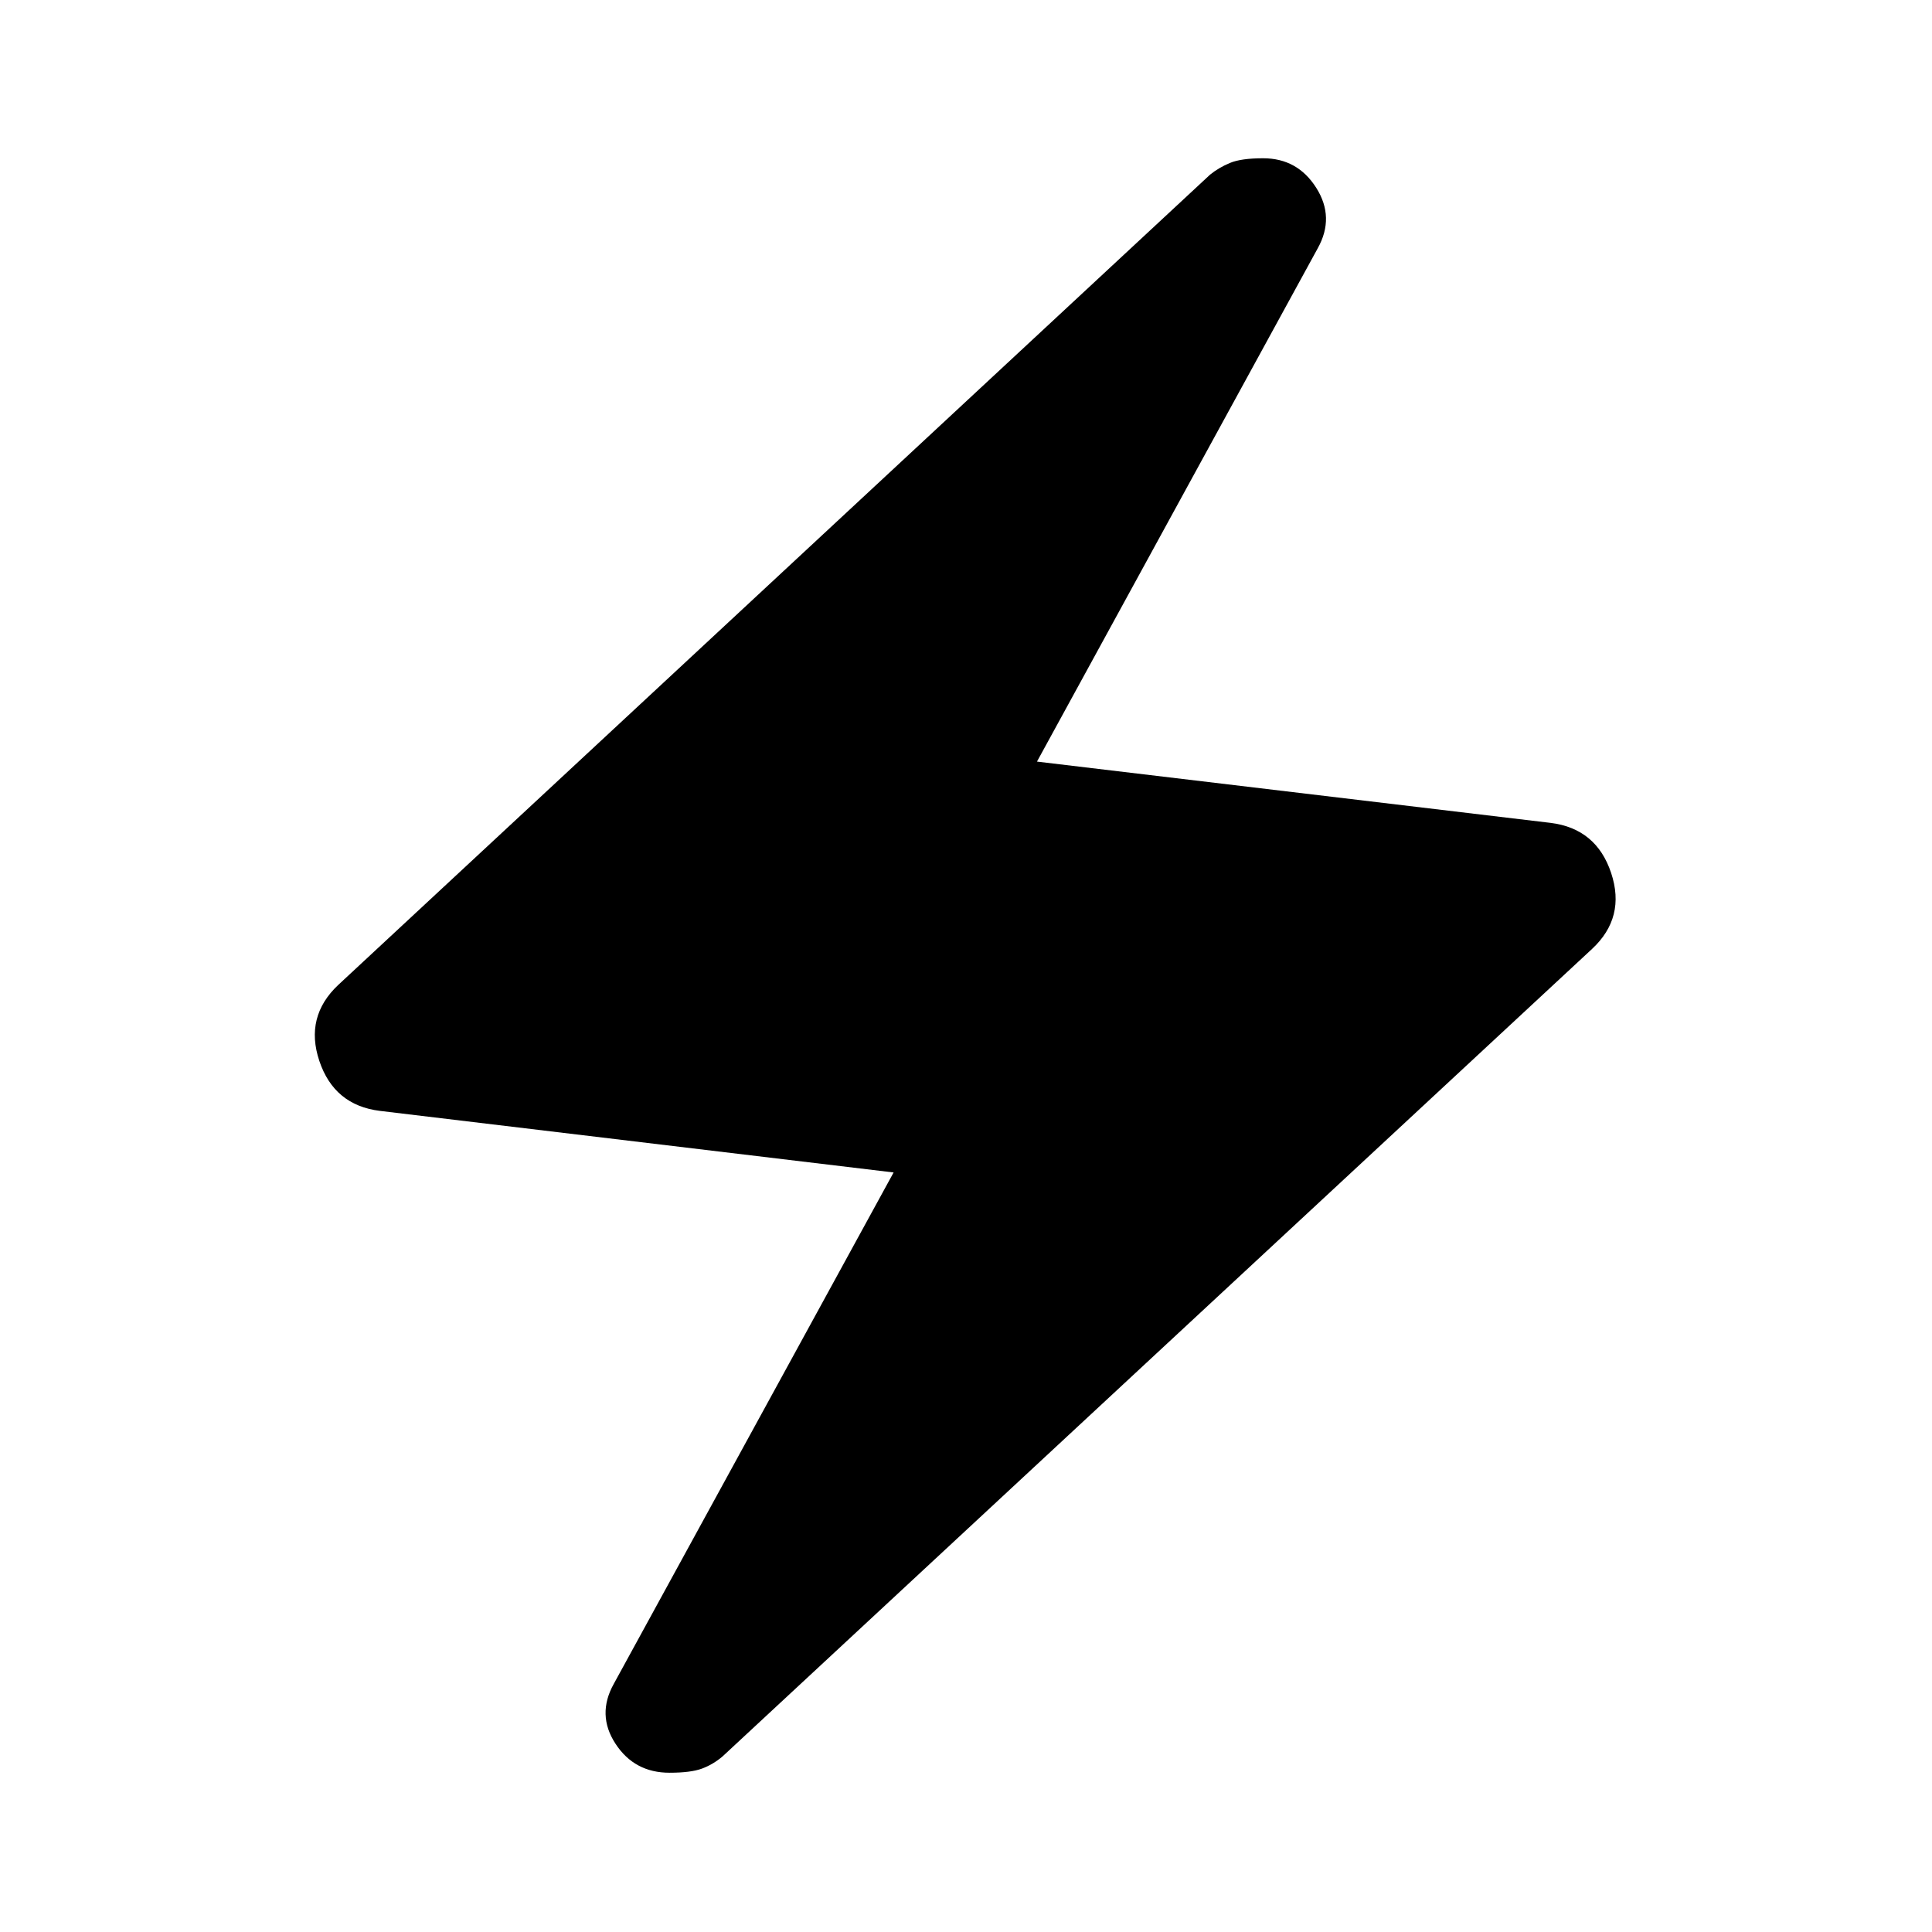 <svg xmlns="http://www.w3.org/2000/svg" height="40" viewBox="0 -960 960 960" width="40"><path d="m444.03-377.41-255.28-30.6q-22.7-2.81-30.07-24.81-7.38-22.01 9.44-37.82l433.16-402.58q4.31-3.49 9.87-5.81 5.55-2.33 16.5-2.33 17.1 0 26.39 14.69 9.3 14.68.74 30.04L515.27-581.57l255.18 30.45q22.78 2.82 30.12 24.9 7.33 22.08-9.49 37.74L359.06-87.27q-4.65 3.98-10.21 6.06-5.55 2.07-16.17 2.07-17.43 0-26.84-14.4-9.42-14.39-.86-29.75l139.05-254.12Z"/></svg>